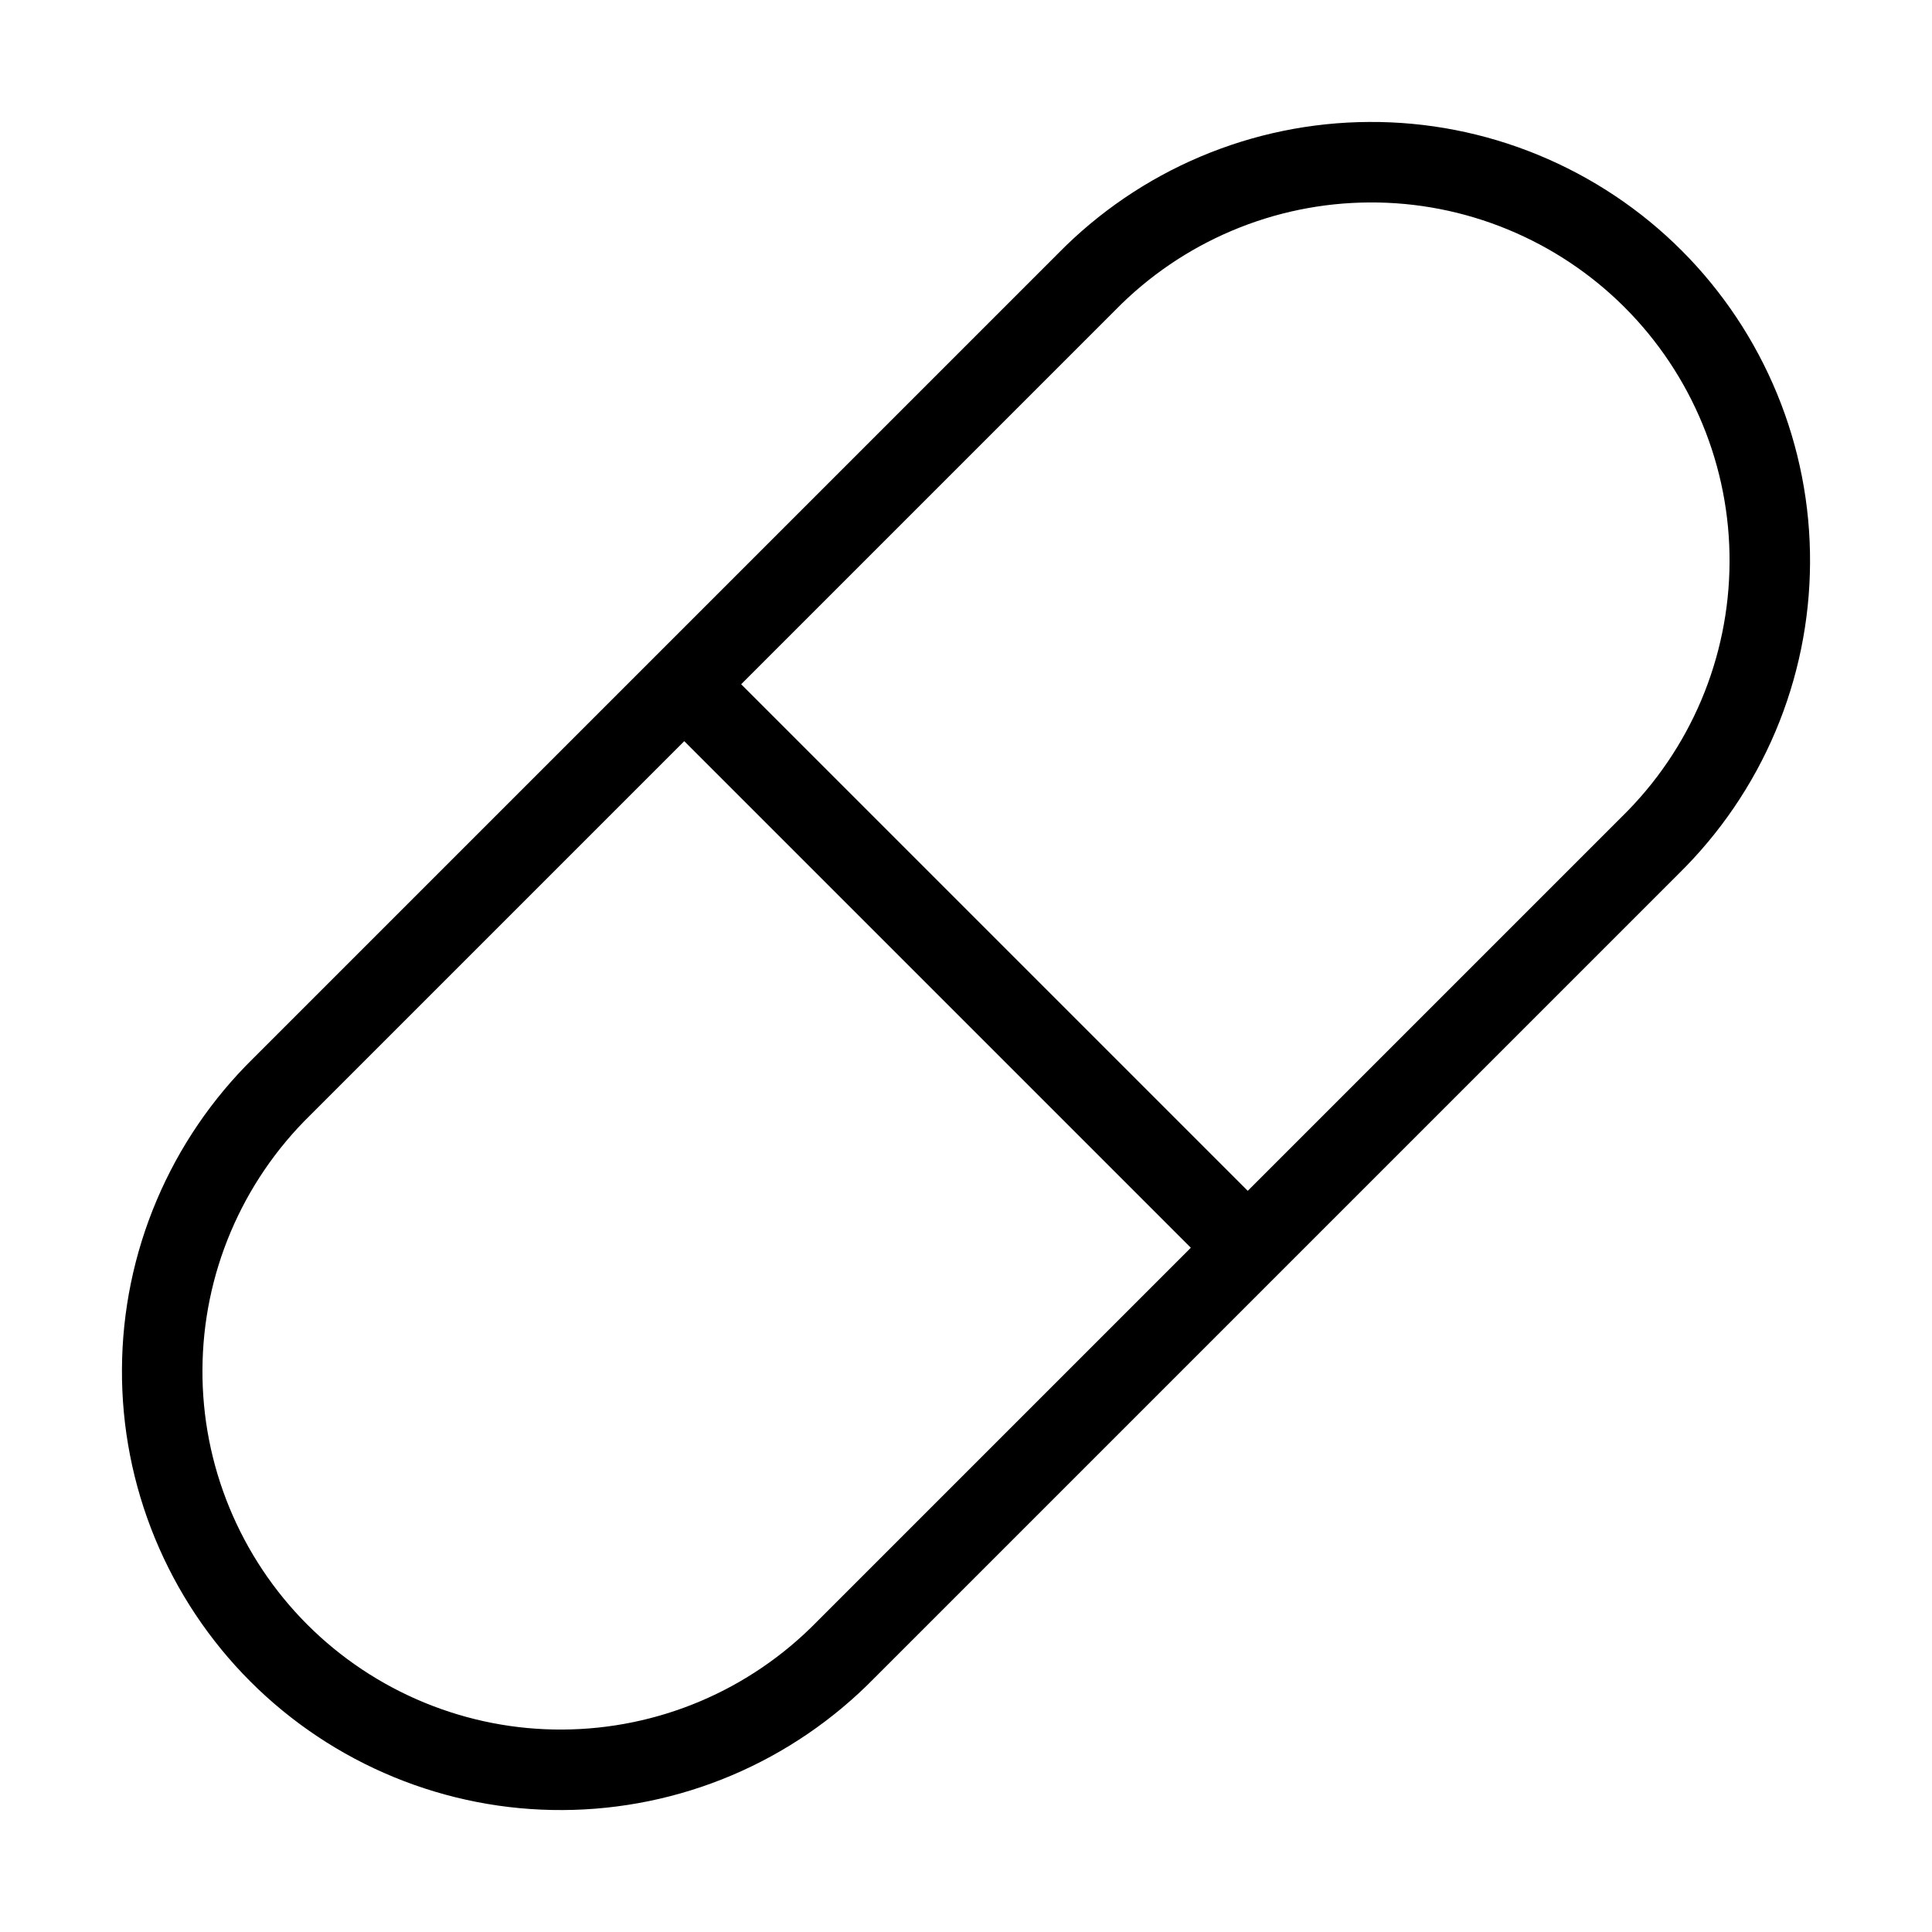 <svg width="24" height="24" viewBox="0 0 24 24" fill="none" xmlns="http://www.w3.org/2000/svg"><path d="M8.5 8.5L15.5 15.5M10.5 20.5L20.5 10.5C20.967 10.042 21.339 9.496 21.594 8.894C21.849 8.291 21.982 7.644 21.985 6.99C21.989 6.335 21.862 5.687 21.613 5.082C21.364 4.477 20.998 3.927 20.535 3.464C20.073 3.002 19.523 2.636 18.918 2.387C18.313 2.138 17.665 2.011 17.01 2.015C16.356 2.018 15.709 2.151 15.107 2.406C14.504 2.661 13.958 3.033 13.5 3.5L3.5 13.5C3.033 13.958 2.661 14.504 2.406 15.107C2.151 15.709 2.018 16.356 2.015 17.01C2.011 17.665 2.138 18.313 2.387 18.918C2.636 19.523 3.002 20.073 3.464 20.535C3.927 20.998 4.477 21.364 5.082 21.613C5.687 21.862 6.335 21.989 6.99 21.985C7.644 21.982 8.291 21.849 8.894 21.594C9.496 21.339 10.042 20.967 10.5 20.5Z" stroke="currentColor" stroke-width="1" stroke-linecap="round" stroke-linejoin="round"/></svg> 